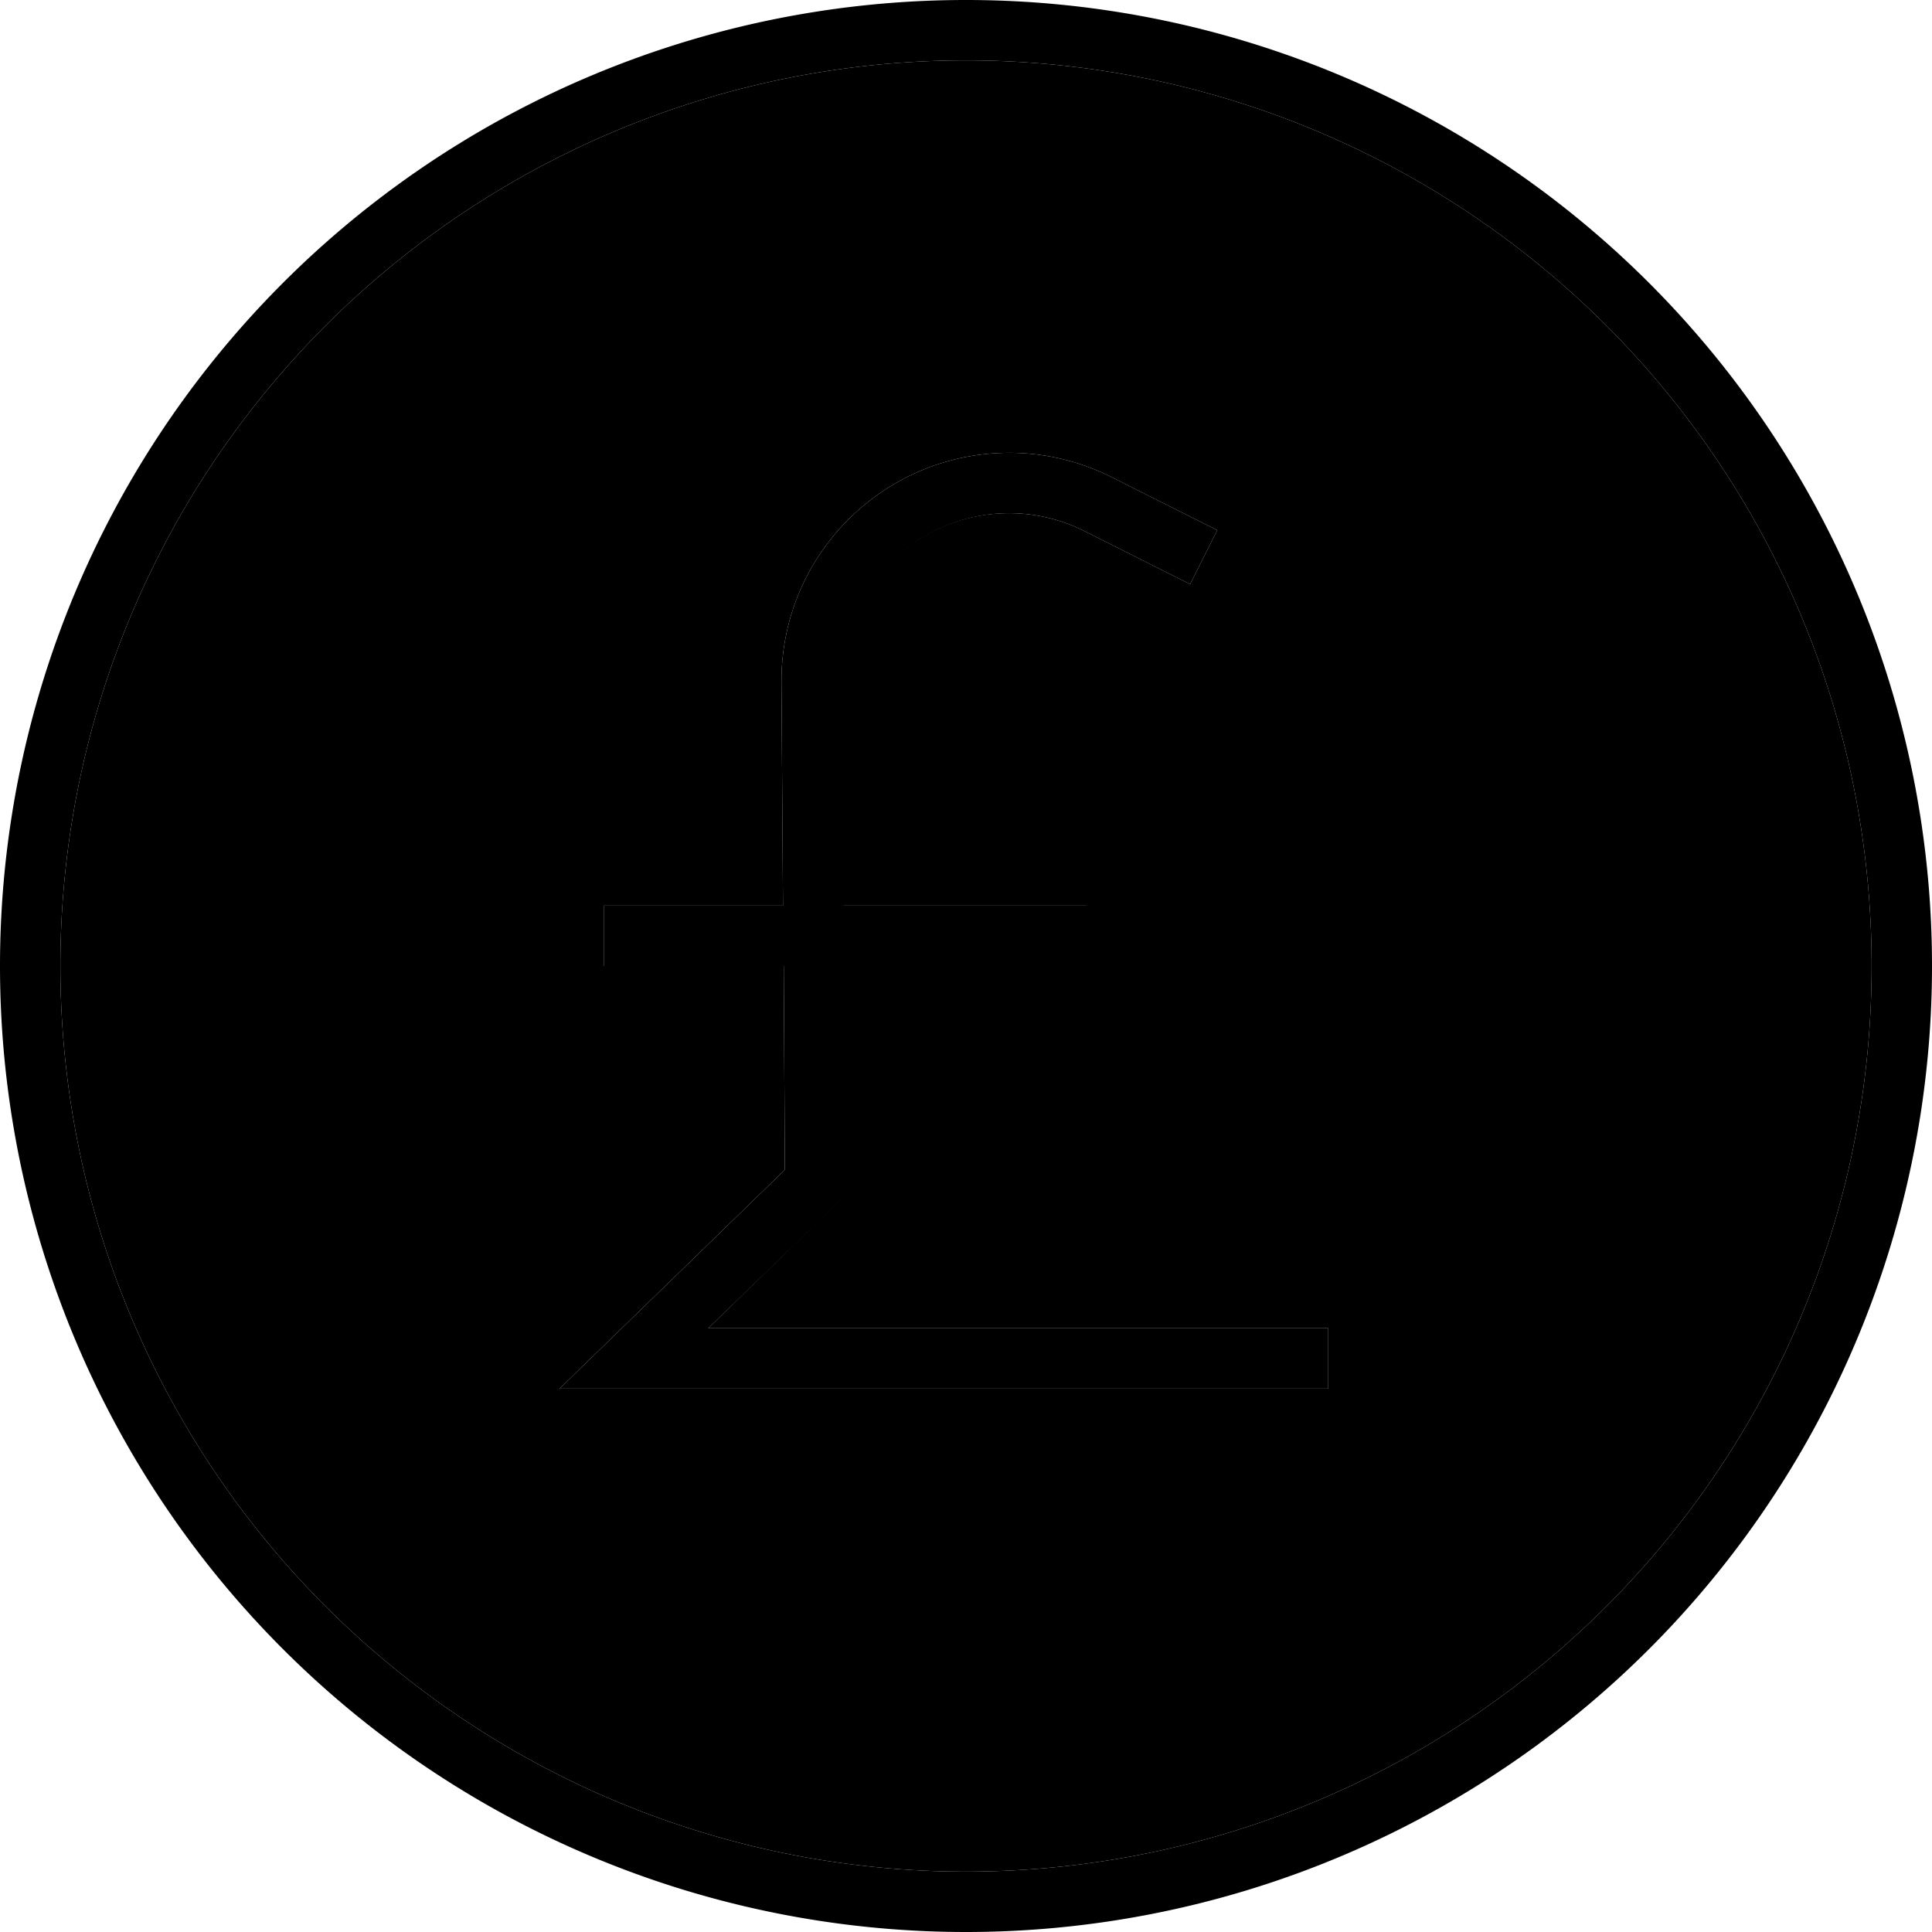 <svg xmlns="http://www.w3.org/2000/svg" viewBox="0 0 512 512"><path class="pr-icon-duotone-secondary" d="M16 256a240 240 0 1 0 480 0A240 240 0 1 0 16 256zM148.3 368l14.1-13.7L208 310l-.3-54L168 256l-8 0 0-16 8 0 39.5 0-.4-59.2c-.2-33.5 26.9-60.8 60.4-60.8c9.4 0 18.6 2.2 27 6.4l20.9 10.5 7.2 3.6-7.2 14.3-7.2-3.6-20.9-10.5c-6.2-3.1-13-4.7-19.9-4.7c-24.7 0-44.6 20.1-44.4 44.7l.4 59.3 56.5 0 8 0 0 16-8 0-56.4 0 .4 57.3 0 3.4-2.4 2.4L187.7 352 344 352l8 0 0 16-8 0-176 0-19.7 0z"/><path class="pr-icon-duotone-primary" d="M496 256A240 240 0 1 0 16 256a240 240 0 1 0 480 0zM0 256a256 256 0 1 1 512 0A256 256 0 1 1 0 256zM267.6 136c-24.7 0-44.6 20.1-44.4 44.7l.4 59.3 56.5 0 8 0 0 16-8 0-56.4 0 .4 57.3 0 3.4-2.4 2.4L187.7 352 344 352l8 0 0 16-8 0-176 0-19.7 0 14.1-13.7L208 310l-.3-54L168 256l-8 0 0-16 8 0 39.5 0-.4-59.2c-.2-33.5 26.9-60.8 60.4-60.8c9.4 0 18.6 2.2 27 6.4l20.9 10.5 7.2 3.6-7.2 14.3-7.2-3.6-20.9-10.5c-6.2-3.1-13-4.7-19.9-4.7z"/></svg>